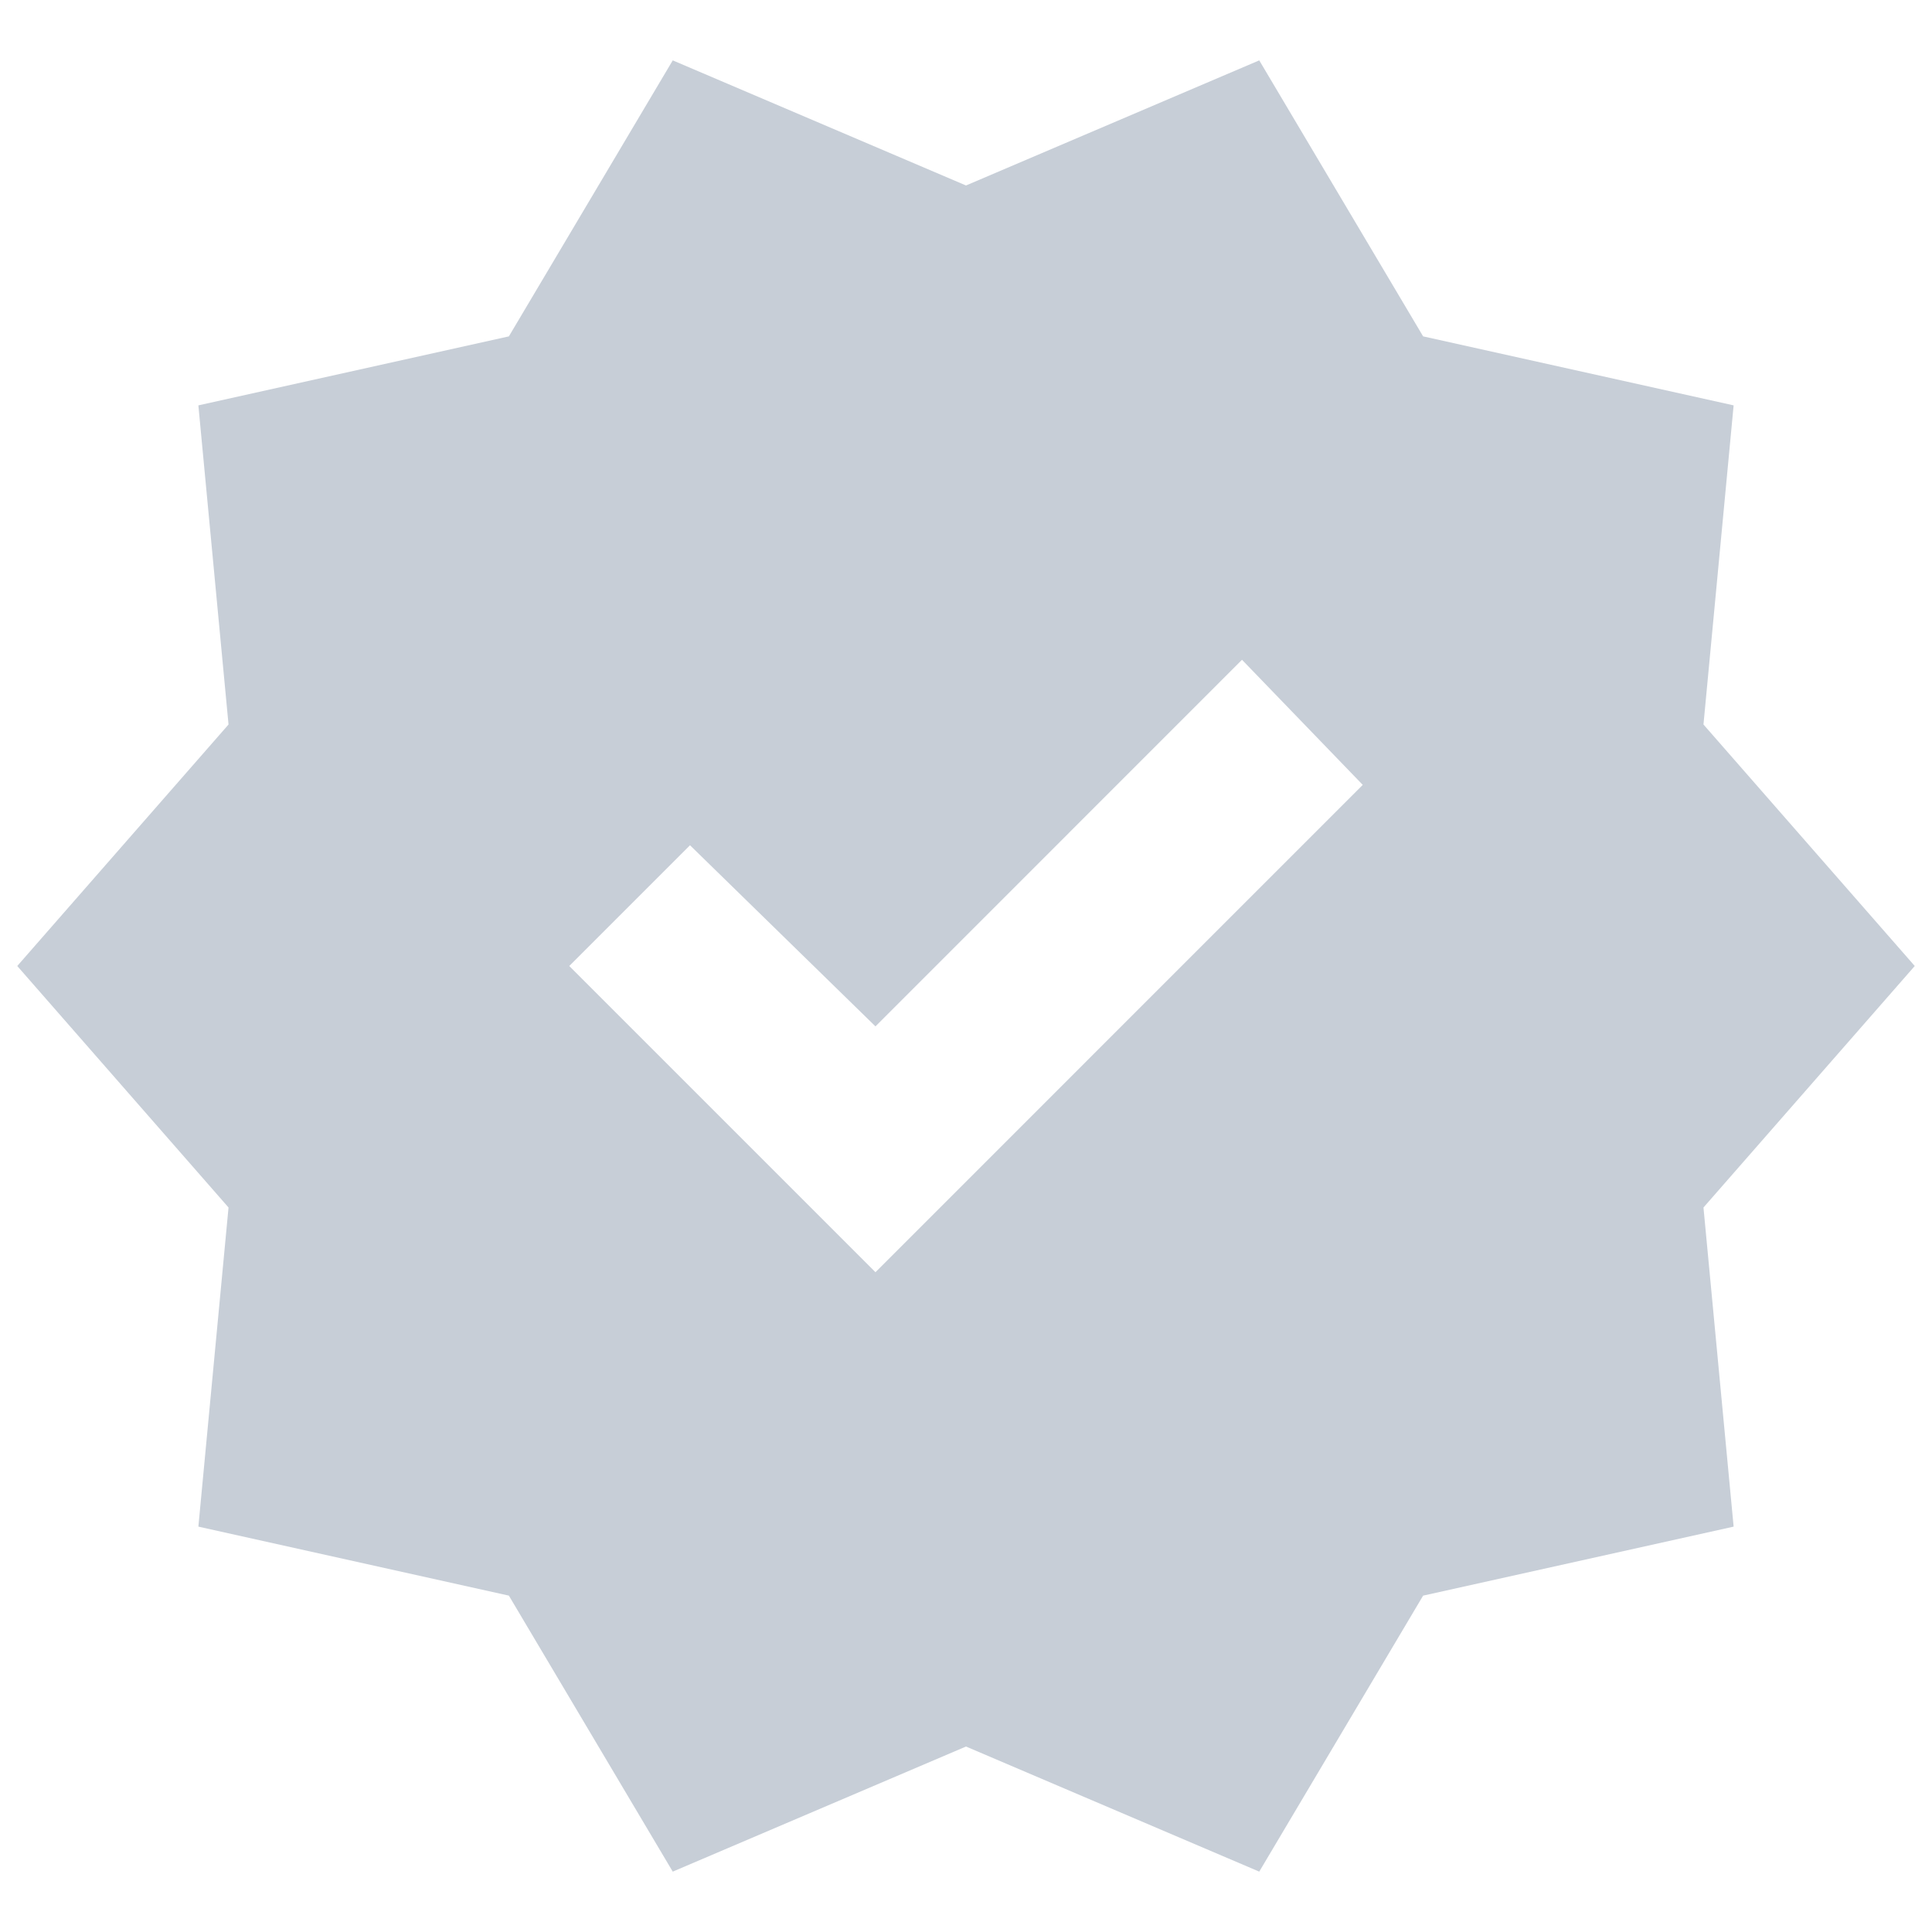 <svg width="28" height="28" viewBox="0 0 28 28" fill="none" xmlns="http://www.w3.org/2000/svg">
<path d="M9.75 27.125L7.375 23.125L2.875 22.125L3.312 17.5L0.25 14L3.312 10.5L2.875 5.875L7.375 4.875L9.75 0.875L14 2.688L18.25 0.875L20.625 4.875L25.125 5.875L24.688 10.5L27.75 14L24.688 17.5L25.125 22.125L20.625 23.125L18.25 27.125L14 25.312L9.75 27.125ZM12.688 18.438L19.75 11.375L18 9.562L12.688 14.875L10 12.25L8.25 14L12.688 18.438Z" fill="#C7CED7"/>
</svg>
